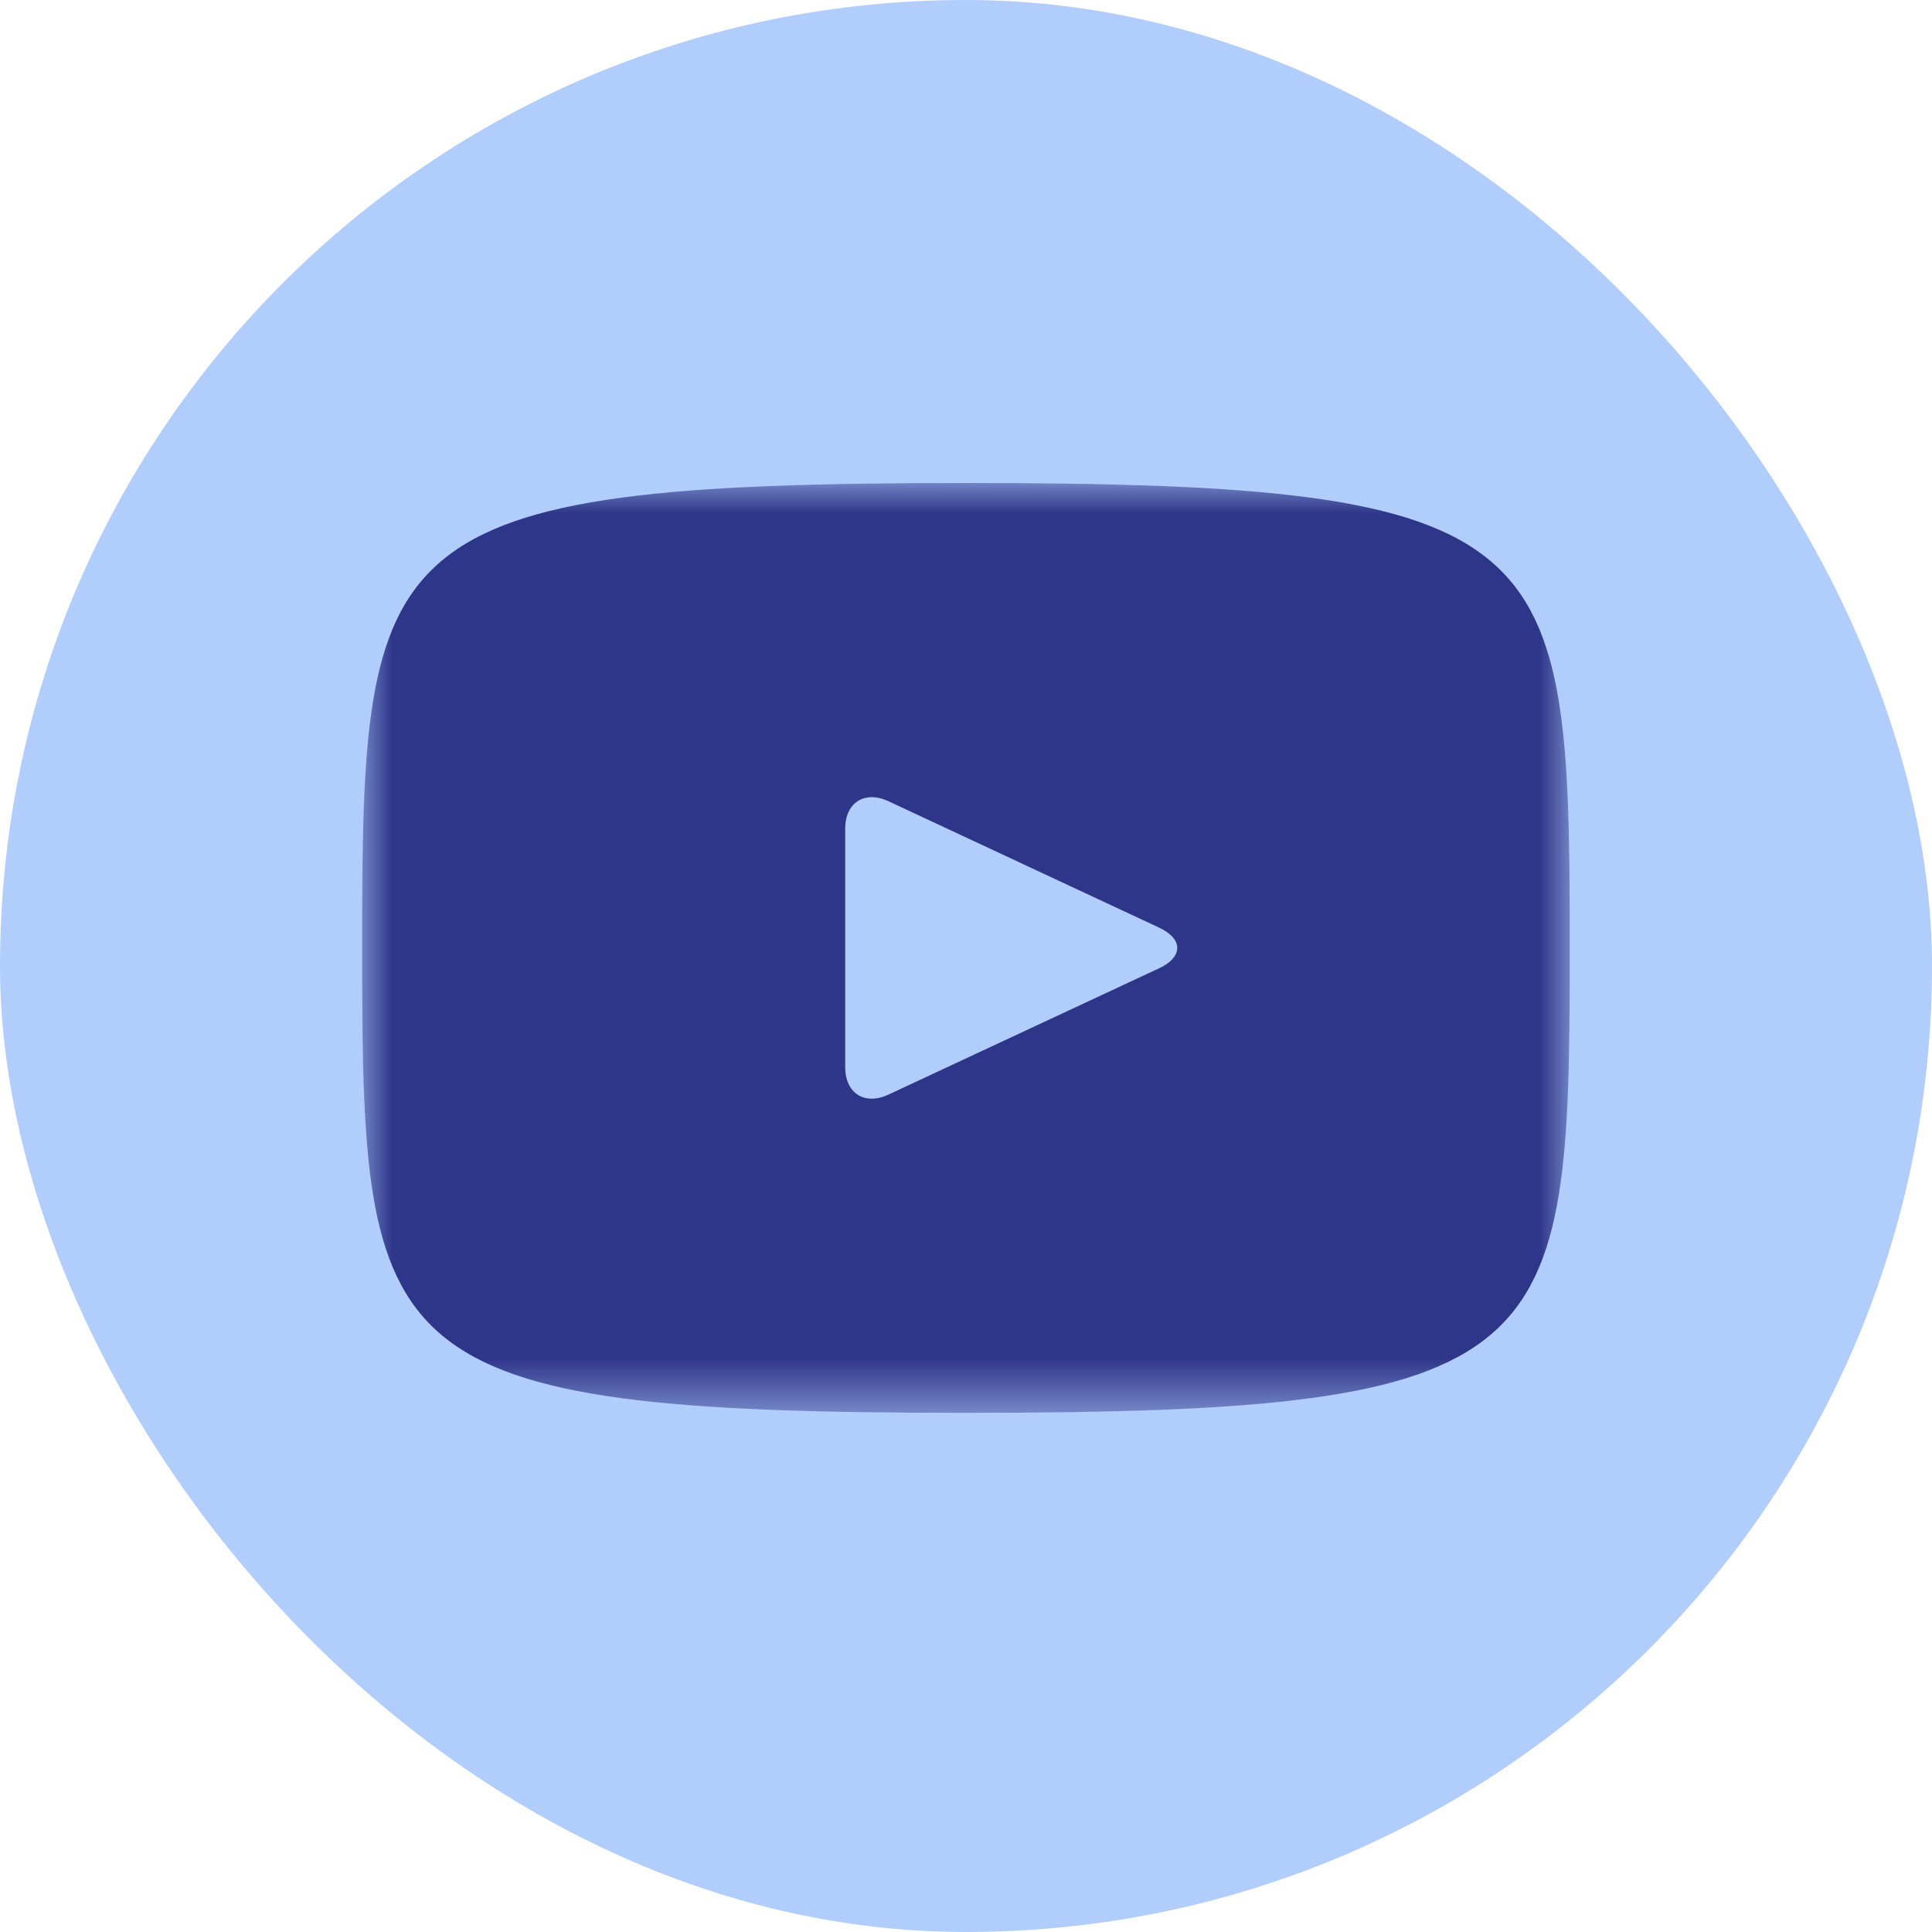 <?xml version="1.0" encoding="UTF-8"?>
<svg width="32px" height="32px" viewBox="0 0 32 32" version="1.1" xmlns="http://www.w3.org/2000/svg" xmlns:xlink="http://www.w3.org/1999/xlink">
    <title>矩形 2备份 3</title>
    <defs>
        <rect id="path-1" x="0" y="0" width="32" height="32" rx="16"></rect>
        <polygon id="path-3" points="0 0 20 0 20 15.401 0 15.401"></polygon>
    </defs>
    <g id="页面-1" stroke="none" stroke-width="1" fill="none" fill-rule="evenodd">
        <g id="kepler-homepage-下拉菜单new" transform="translate(-1115, -354)">
            <g id="编组-15备份-2" transform="translate(1085, 80)">
                <g id="编组-19" transform="translate(30, 274)">
                    <mask id="mask-2" fill="white">
                        <use xlink:href="#path-1"></use>
                    </mask>
                    <use id="蒙版" fill="#B1CDFC" xlink:href="#path-1"></use>
                    <g id="youtobe-(1)" mask="url(#mask-2)">
                        <g transform="translate(6, 8)">
                            <mask id="mask-4" fill="white">
                                <use xlink:href="#path-3"></use>
                            </mask>
                            <g id="Clip-2" stroke="none" fill="none"></g>
                            <path d="M9.999,0 C0.17,0 -0.002,0.874 -0.002,7.701 C-0.002,14.527 0.17,15.401 9.999,15.401 C19.828,15.401 20,14.527 20,7.701 C20,0.874 19.828,0 9.999,0 Z M13.204,8.035 L8.714,10.131 C8.321,10.313 7.999,10.109 7.999,9.675 L7.999,5.726 C7.999,5.293 8.321,5.088 8.714,5.27 L13.204,7.367 C13.597,7.551 13.597,7.851 13.204,8.035 Z" id="Fill-1" stroke="none" fill="#2E3689" fill-rule="evenodd" mask="url(#mask-4)"></path>
                        </g>
                    </g>
                </g>
            </g>
        </g>
    </g>
</svg>